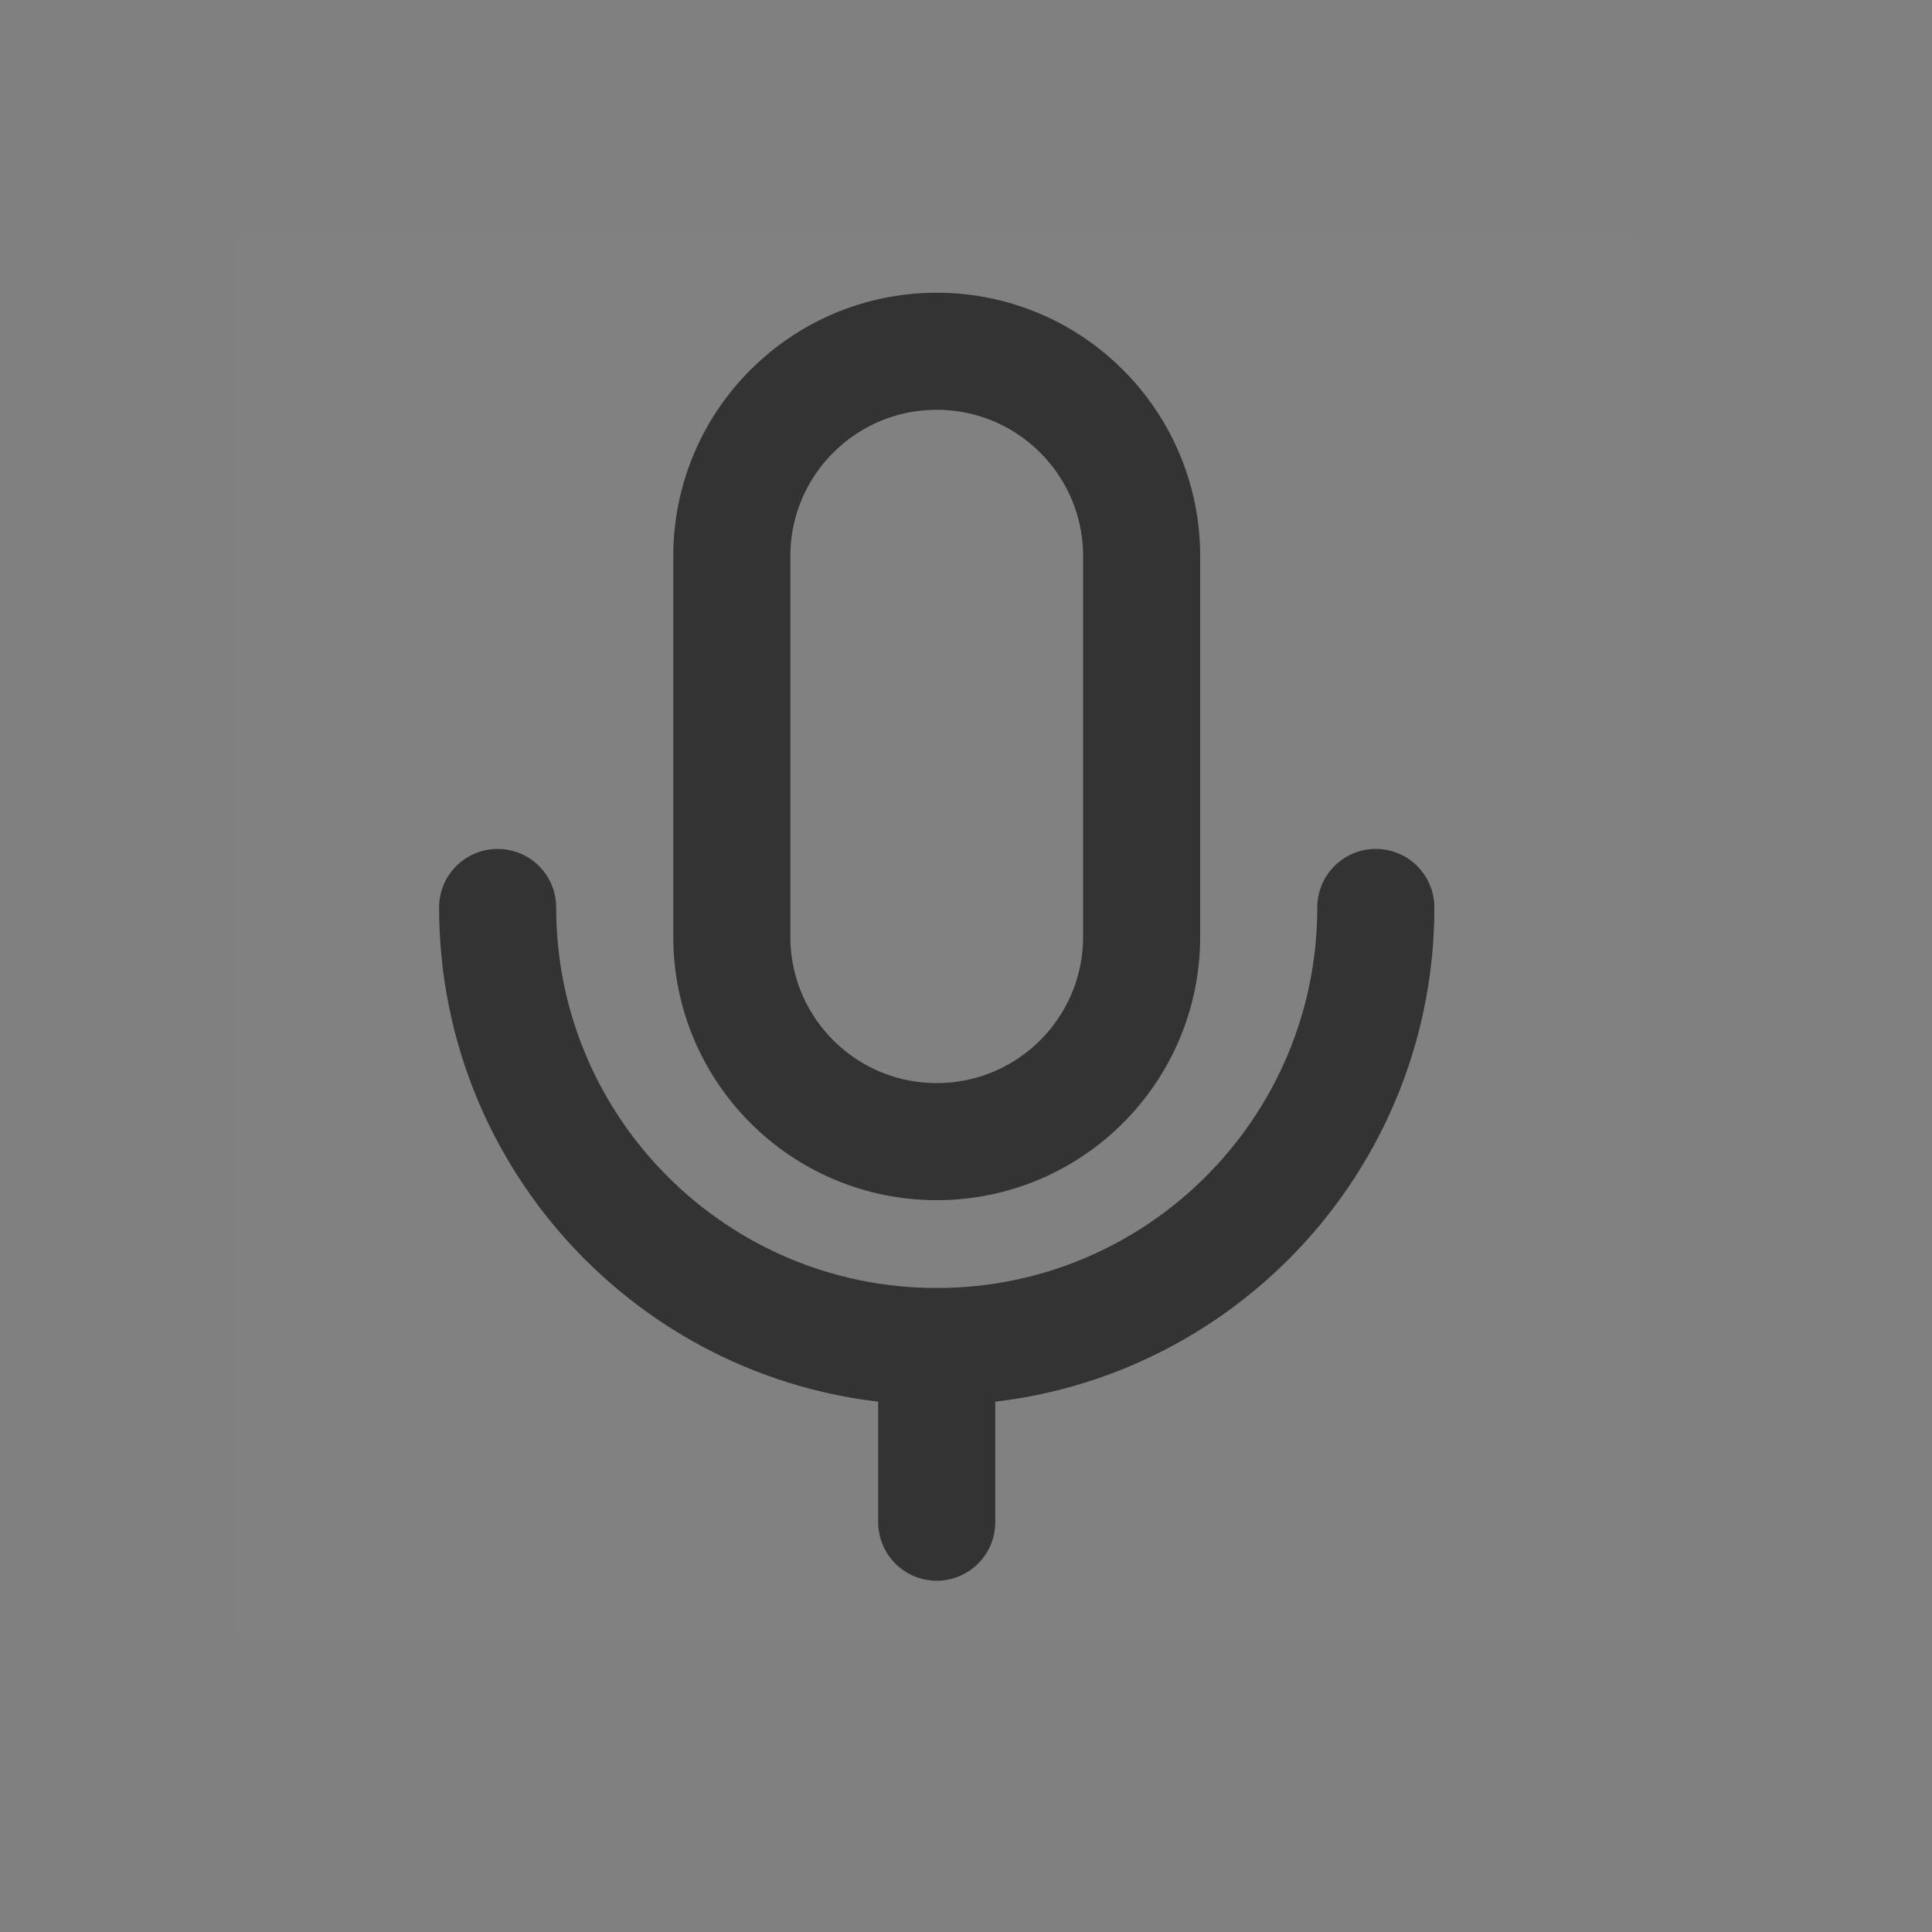 <svg width="33" height="33" viewBox="0 0 33 33" fill="none" xmlns="http://www.w3.org/2000/svg">
<rect x="0" y="0" width="33" height="33" fill="#808080" stroke="none"/>
<path d="M28 4H4V28H28V4Z" fill="white" fill-opacity="0.01"/>
<path d="M19.5 9.5C19.5 7.567 17.933 6 16 6C14.067 6 12.5 7.567 12.5 9.5V16C12.5 17.933 14.067 19.5 16 19.5C17.933 19.5 19.5 17.933 19.5 16V9.5Z" stroke="#333333" stroke-width="2" stroke-linejoin="round"/>
<path d="M8.5 15.5C8.5 19.642 11.858 23 16 23C20.142 23 23.5 19.642 23.5 15.5" stroke="#333333" stroke-width="2" stroke-linecap="round" stroke-linejoin="round"/>
<path d="M16 23V26" stroke="#333333" stroke-width="2" stroke-linecap="round" stroke-linejoin="round"/>
</svg>
